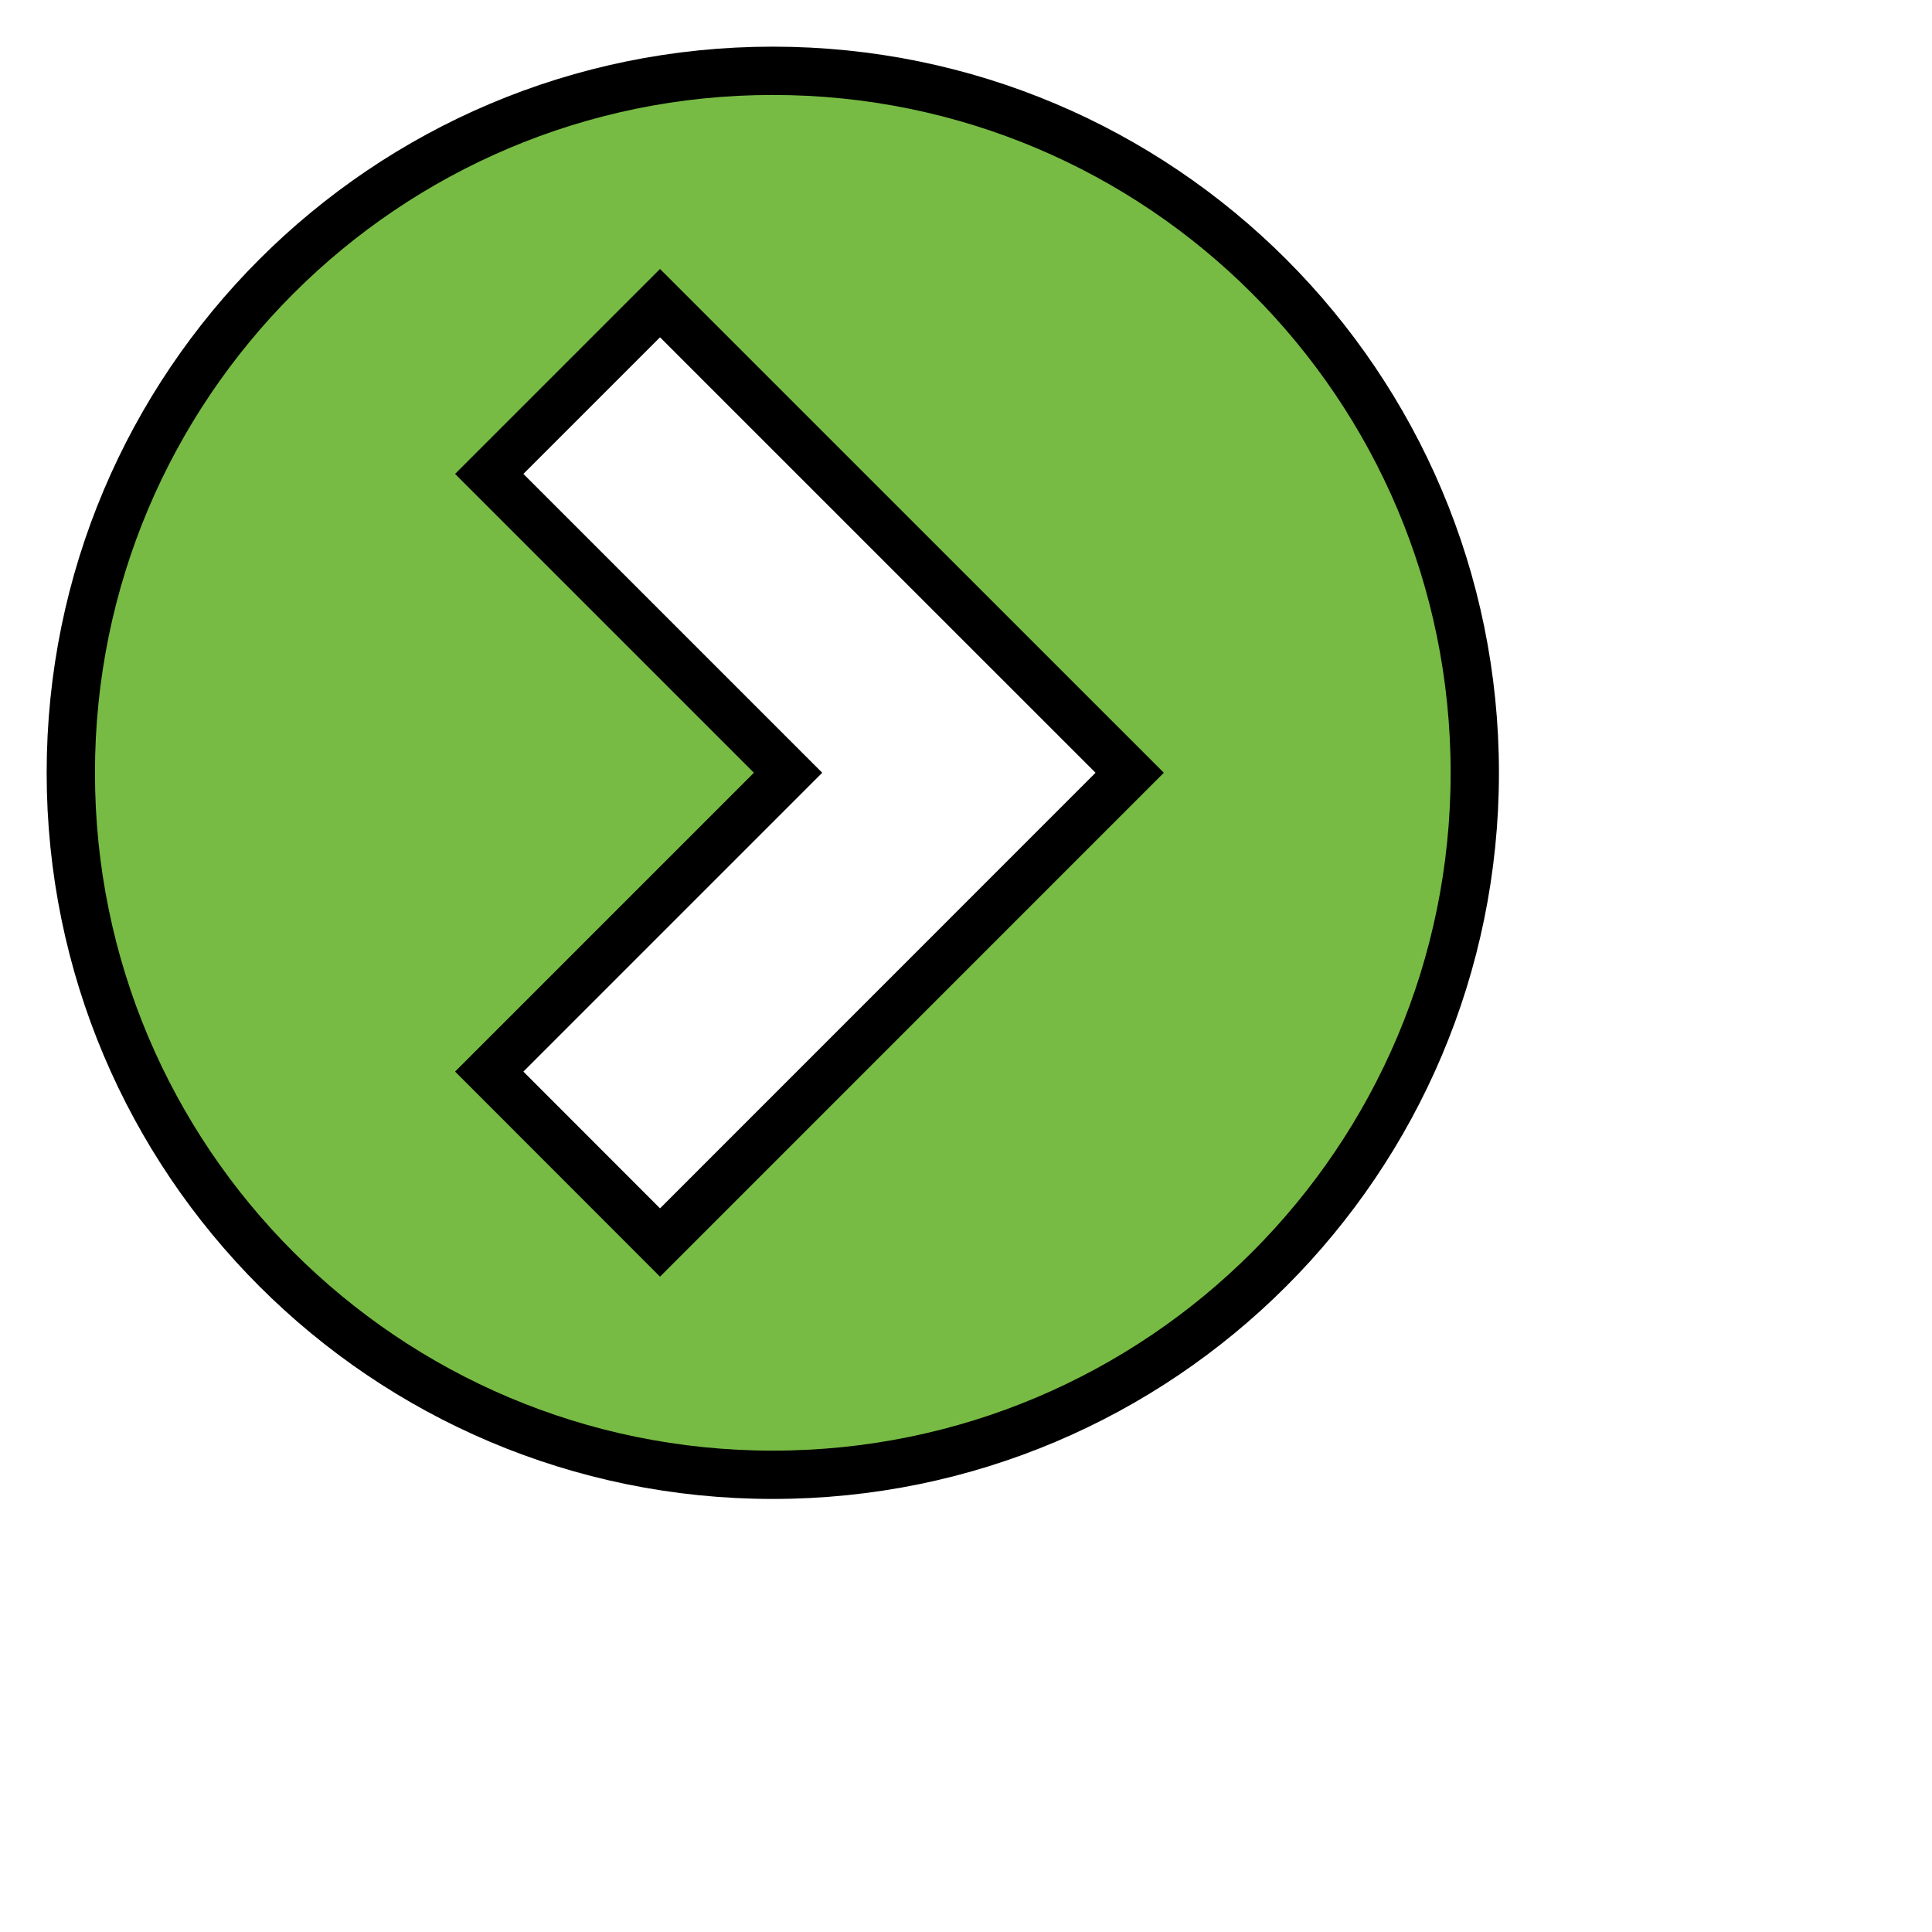 <svg xmlns="http://www.w3.org/2000/svg" version="1.1" height="40" width="40">
      <path  d="M16,1.466C7.973,1.466,1.466,7.973,1.466,16c0,8.027,6.507,14.534,14.534,14.534c8.027,0,14.534-6.507,14.534-14.534C30.534,7.973,24.027,1.466,16,1.466zM13.665,25.725l-3.536-3.539l6.187-6.187l-6.187-6.187l3.536-3.536l9.724,9.723L13.665,25.725z" stroke="black" fill="#7b4" />
      </svg>